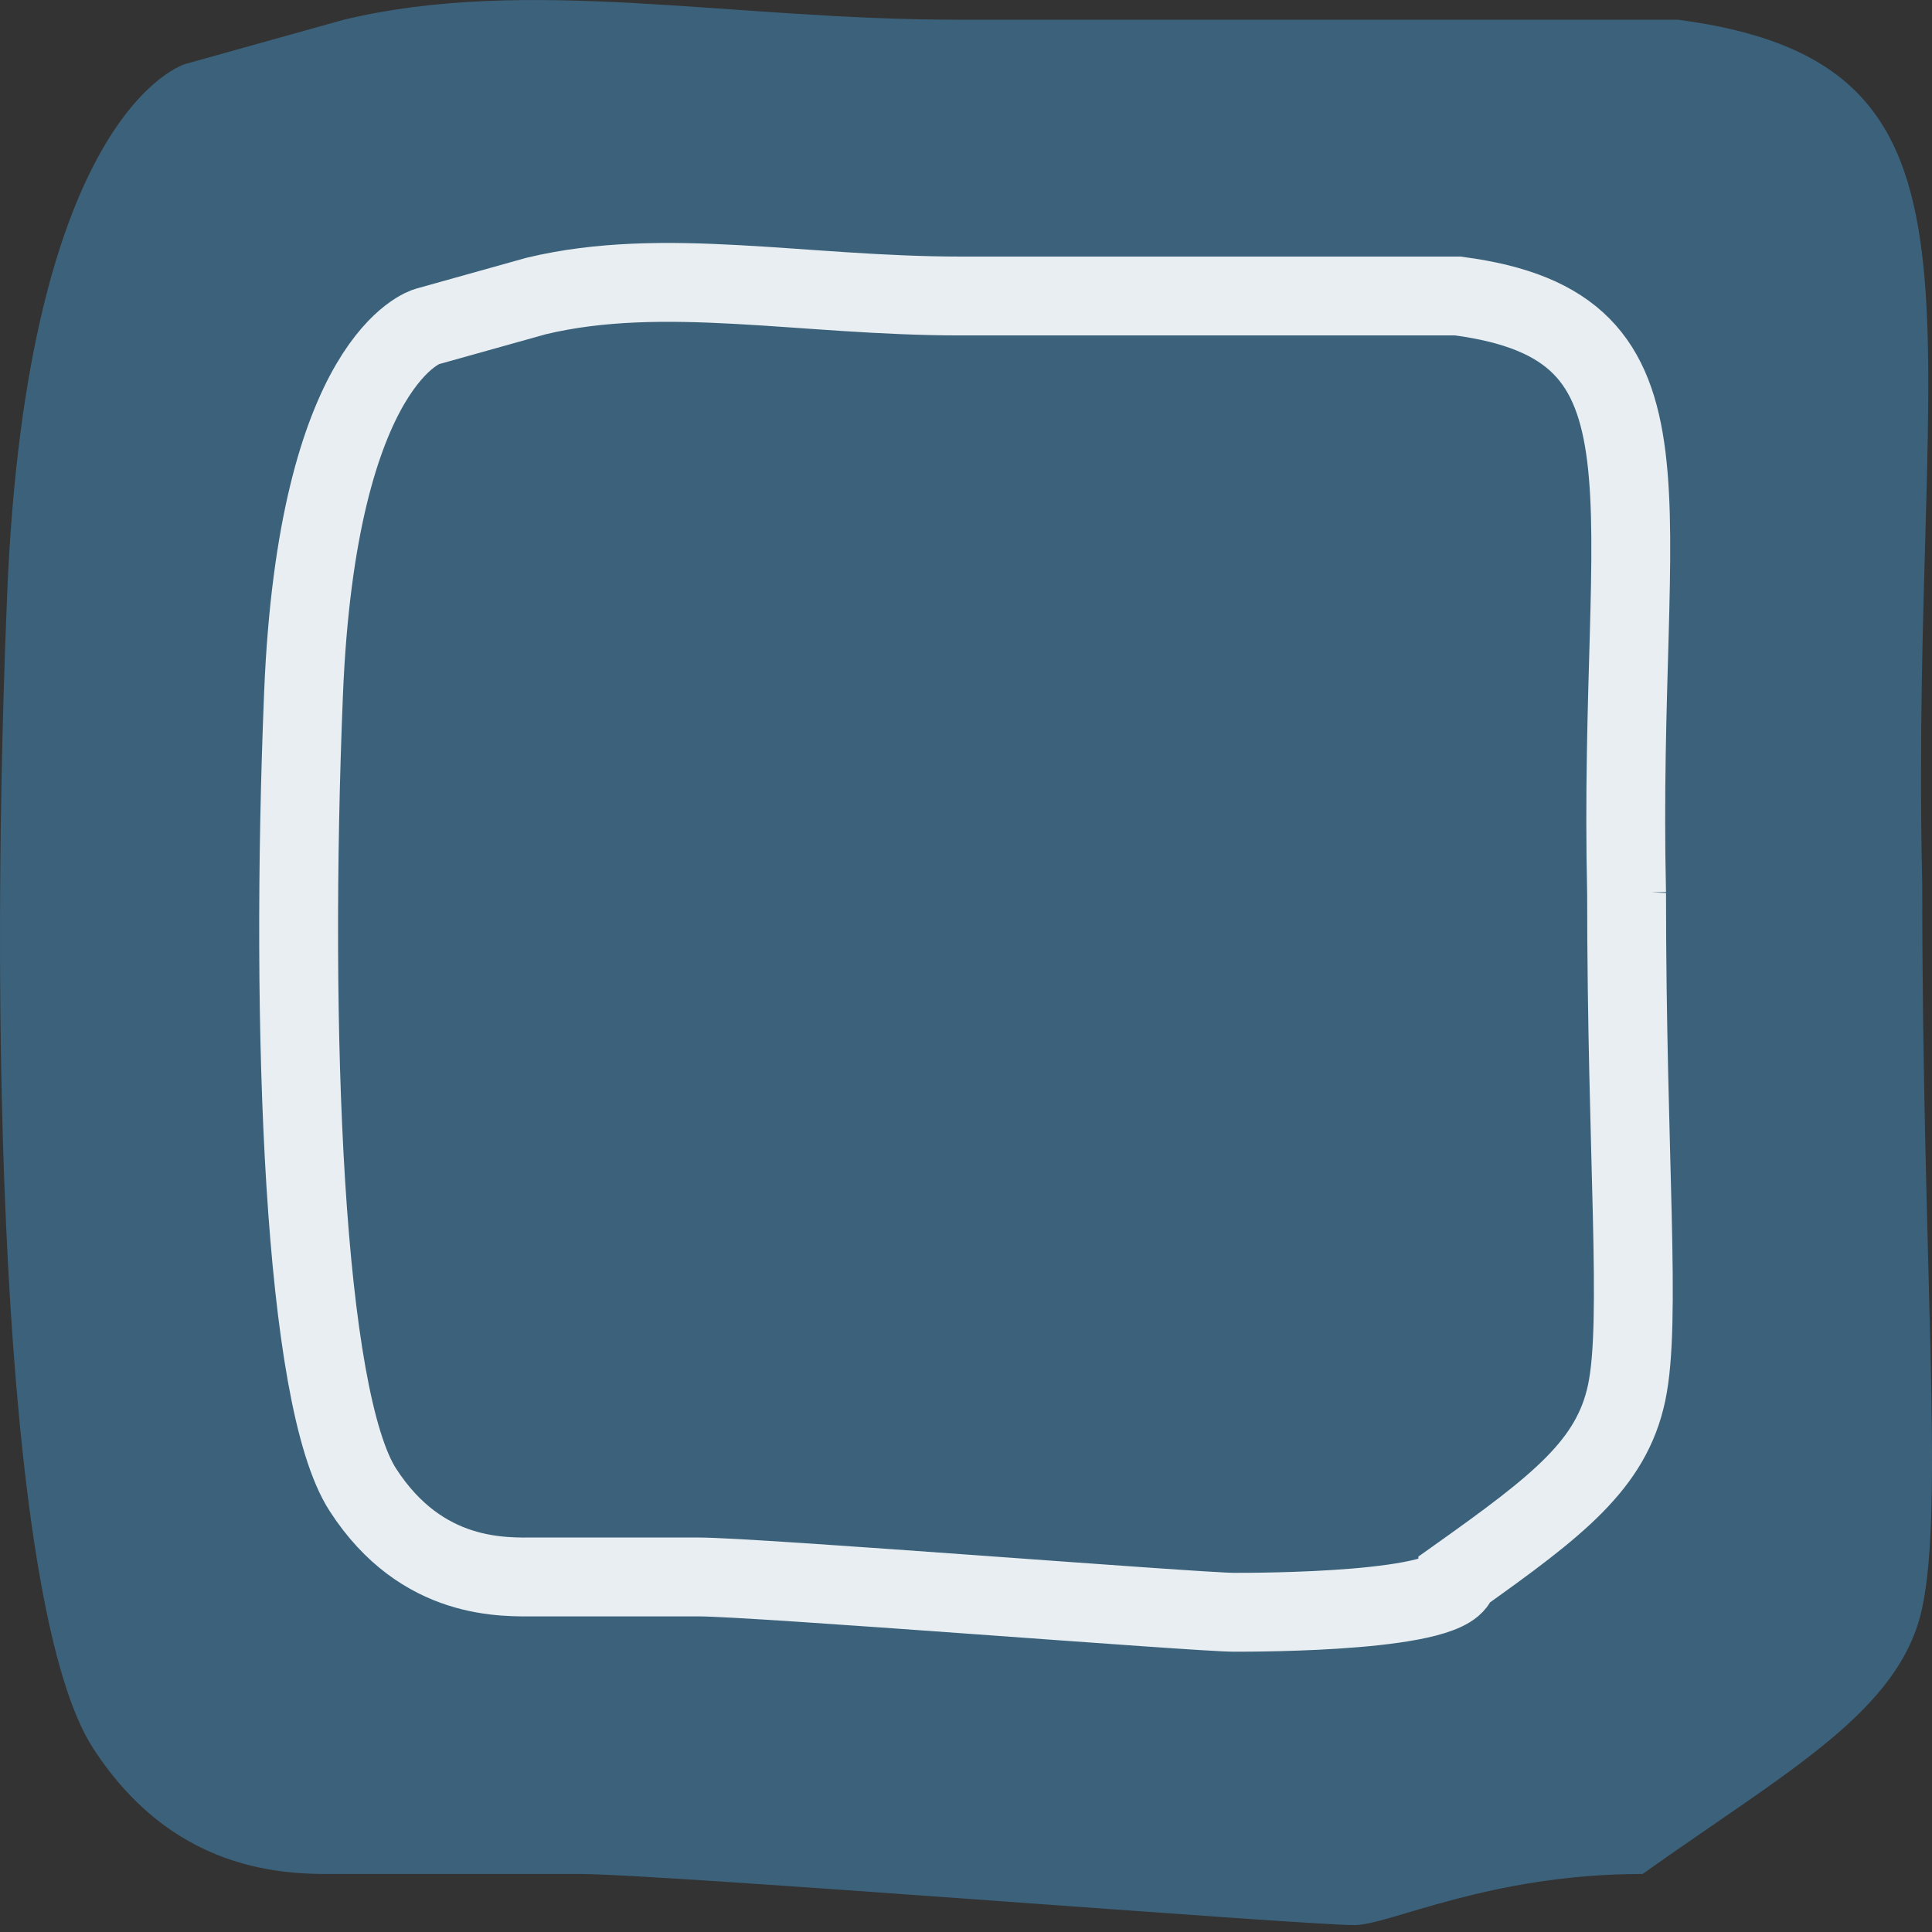 <svg xmlns="http://www.w3.org/2000/svg" width="49" height="49" fill="none" viewBox="0 0 49 49">
    <rect x="0" y="0" width="49" height="49" fill="#333333" stroke="none"/>
    <path fill="#3C627B" fill-rule="evenodd" d="M48.752 22.414c0 9.74.558 15.74 0 18.363-.558 2.622-3.407 4.13-7.092 6.751-3.908 0-6.42 1.297-7.313 1.297-1.34 0-17.58-1.297-19.671-1.297H8.72c-1.146 0-4.187.173-6.365-3.199C.18 40.958-.324 27.472.18 15.11.682 2.747 4.701 1.623 4.701 1.623L8.721.5c4.69-1.123 9.774 0 15.577 0h18.257c8.573 1.124 5.862 7.305 6.197 21.915z" clip-rule="evenodd"/>
    <path fill-rule="evenodd" stroke="#E8EEF2" stroke-width="2" d="M41.254 22.646c0 6.728.386 10.873 0 12.685-.386 1.812-1.735 2.853-4.281 4.664 0 .896-5.053.896-5.67.896-.926 0-12.145-.896-13.59-.896H13.6c-.793 0-2.893.12-4.397-2.21C7.698 35.456 7.35 26.14 7.698 17.6c.348-8.54 3.125-9.316 3.125-9.316s.925-.26 2.777-.777c3.24-.776 6.752 0 10.76 0h12.613c5.923.777 4.05 5.047 4.281 15.14z" clip-rule="evenodd"/>
</svg>
